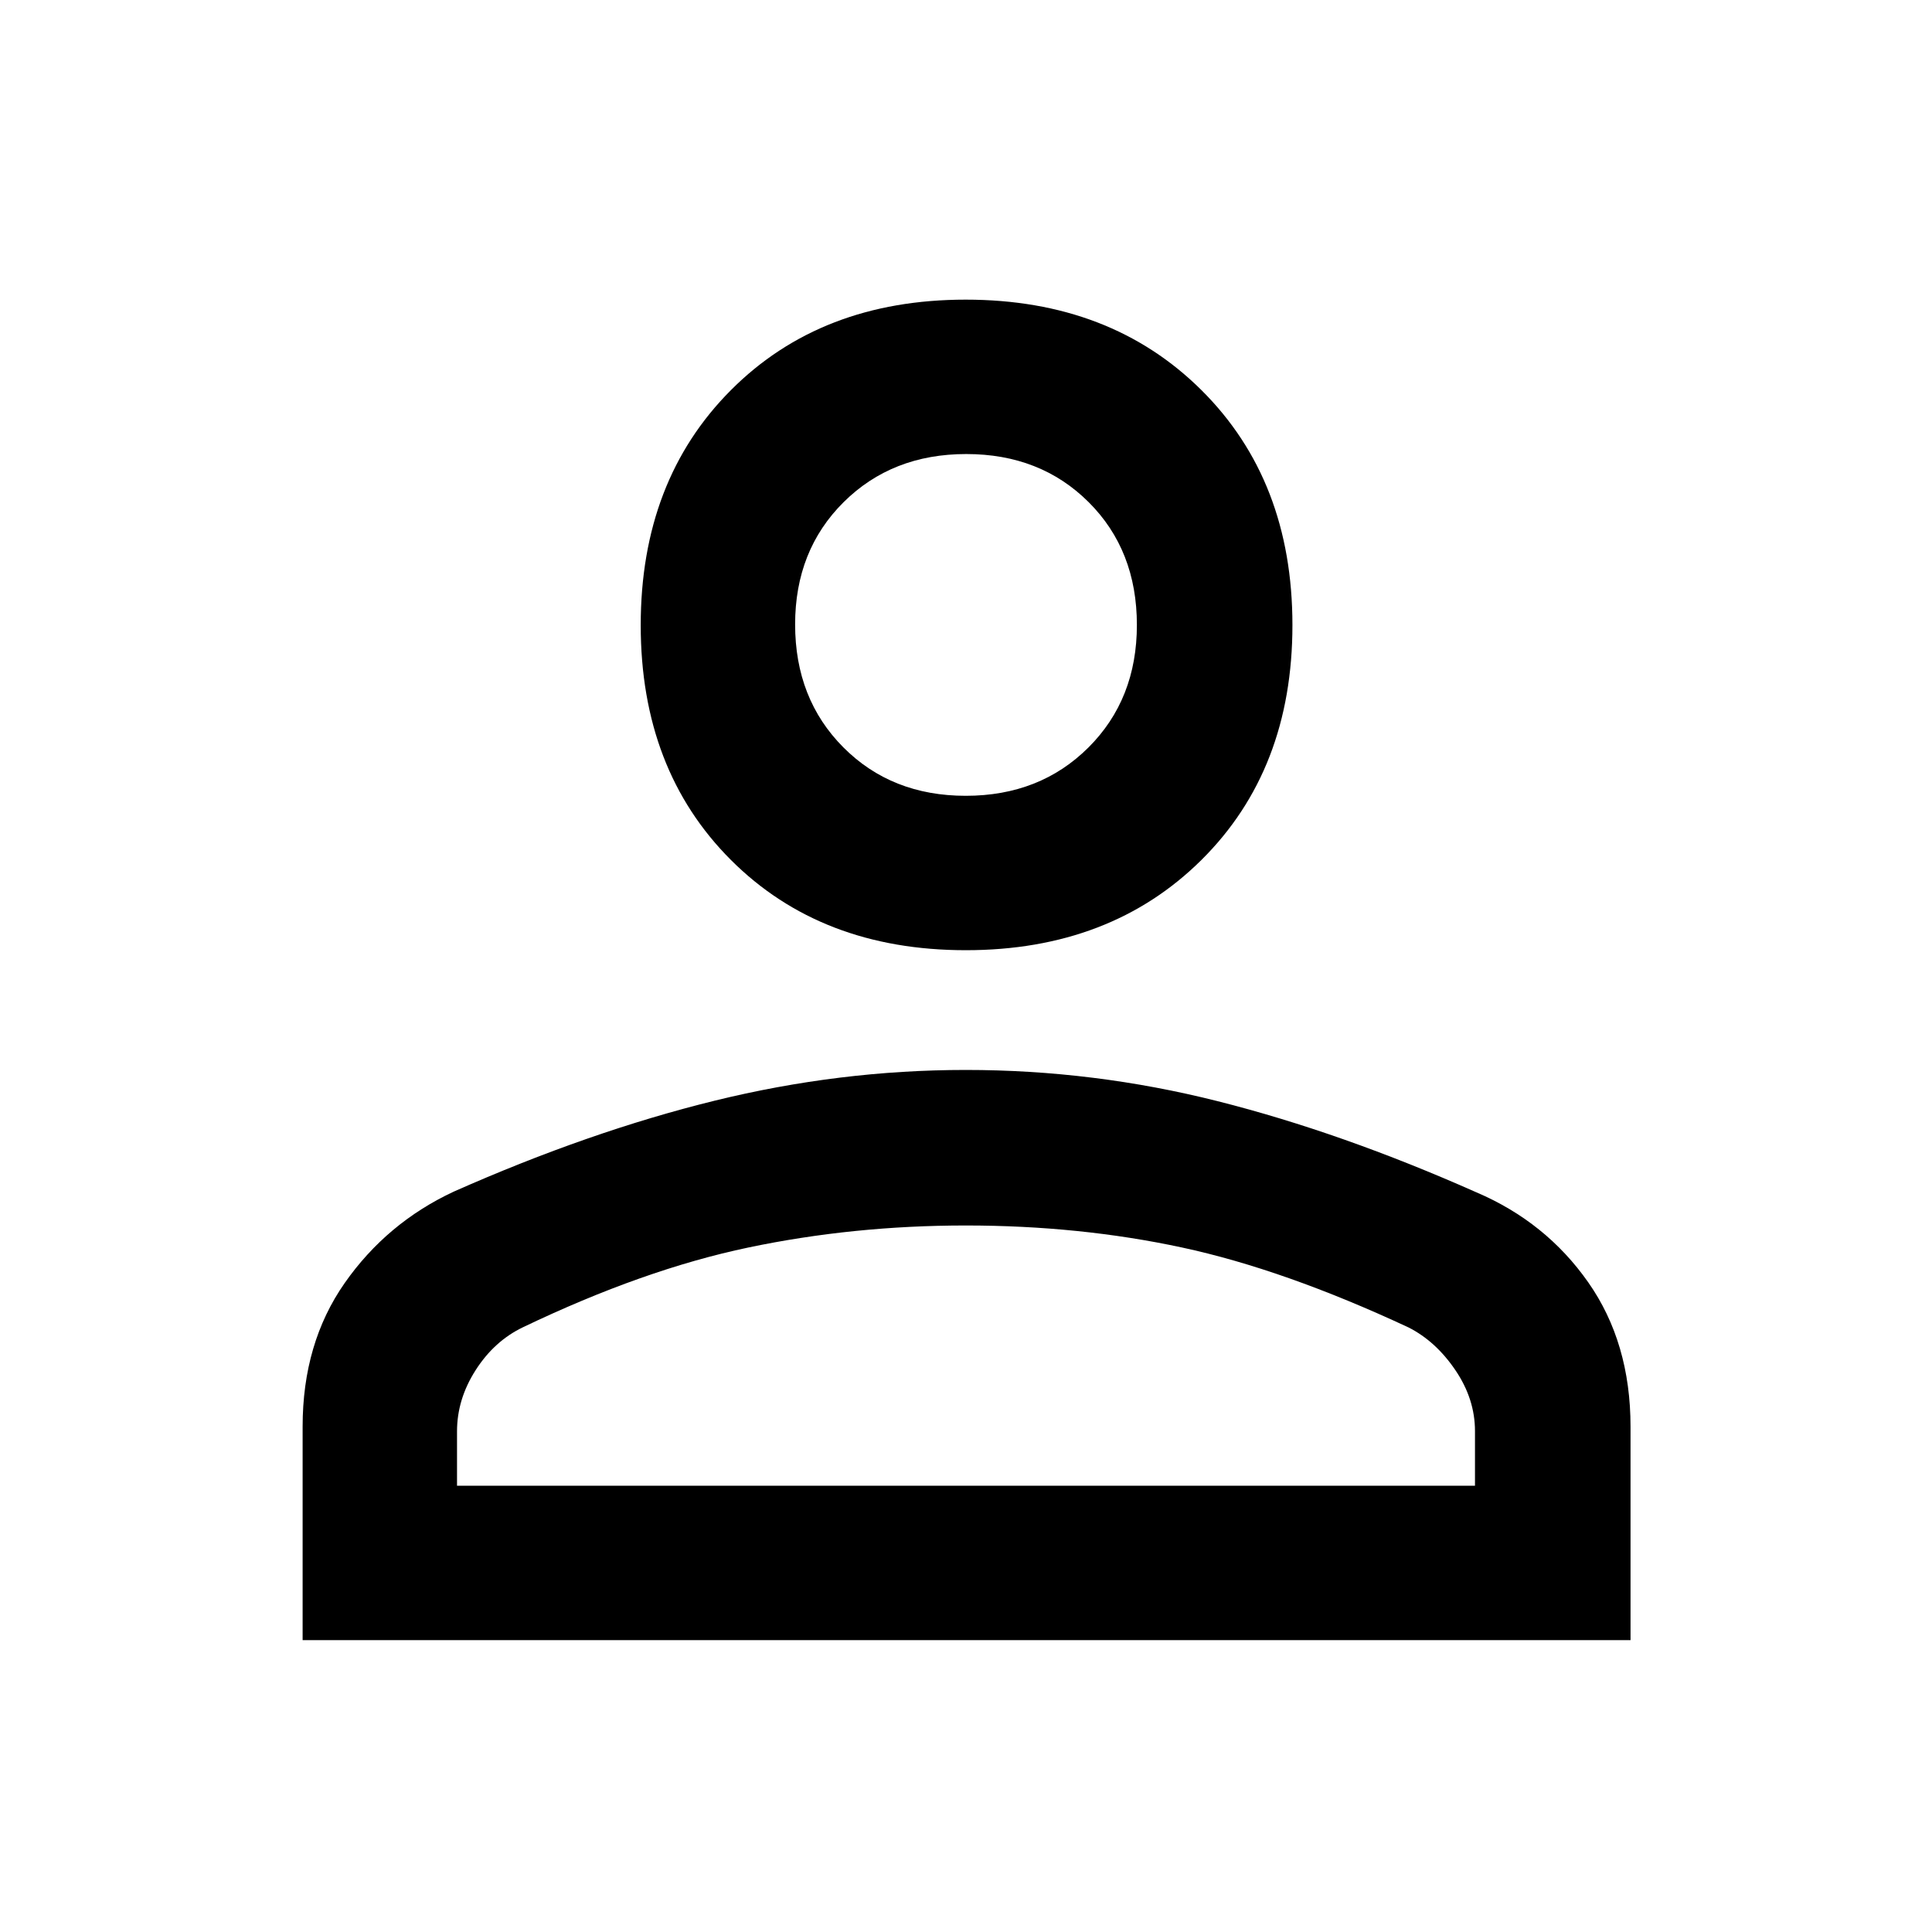 <svg xmlns="http://www.w3.org/2000/svg" height="48" viewBox="0 -960 960 960" width="48"><path d="M479.91-487.85q-71.86 0-116.7-44.82t-44.84-116.67q0-71.86 44.82-116.81 44.82-44.96 116.67-44.96 71.86 0 117.1 44.93 45.24 44.94 45.24 116.79 0 71.86-45.22 116.7t-117.07 44.84ZM150.37-145.02v-106.15q0-41.42 20.91-71.31 20.92-29.89 54.18-45.41 67.45-29.89 129.63-45.18 62.17-15.28 124.76-15.28 63.67 0 125.24 15.53 61.56 15.54 128.53 45.29 34.56 14.74 55.57 44.72 21.01 29.97 21.01 71.74v106.05H150.37Zm76.72-76.72h505.82v-27.15q0-15.96-9.75-30.31-9.75-14.36-23.25-21.19-61.74-28.81-112.61-39.74-50.88-10.93-107.45-10.93-55.78 0-107.94 10.93-52.15 10.93-112.08 39.65-14.24 6.84-23.49 21.3-9.25 14.45-9.25 30.4v27.04Zm252.79-342.83q36.86 0 60.95-24 24.08-24 24.08-60.89 0-37.13-23.97-61.03t-60.82-23.9q-36.86 0-60.95 23.93-24.08 23.93-24.08 60.72 0 37.03 23.97 61.1t60.82 24.07Zm.12-84.91Zm0 427.74Z"/></svg>